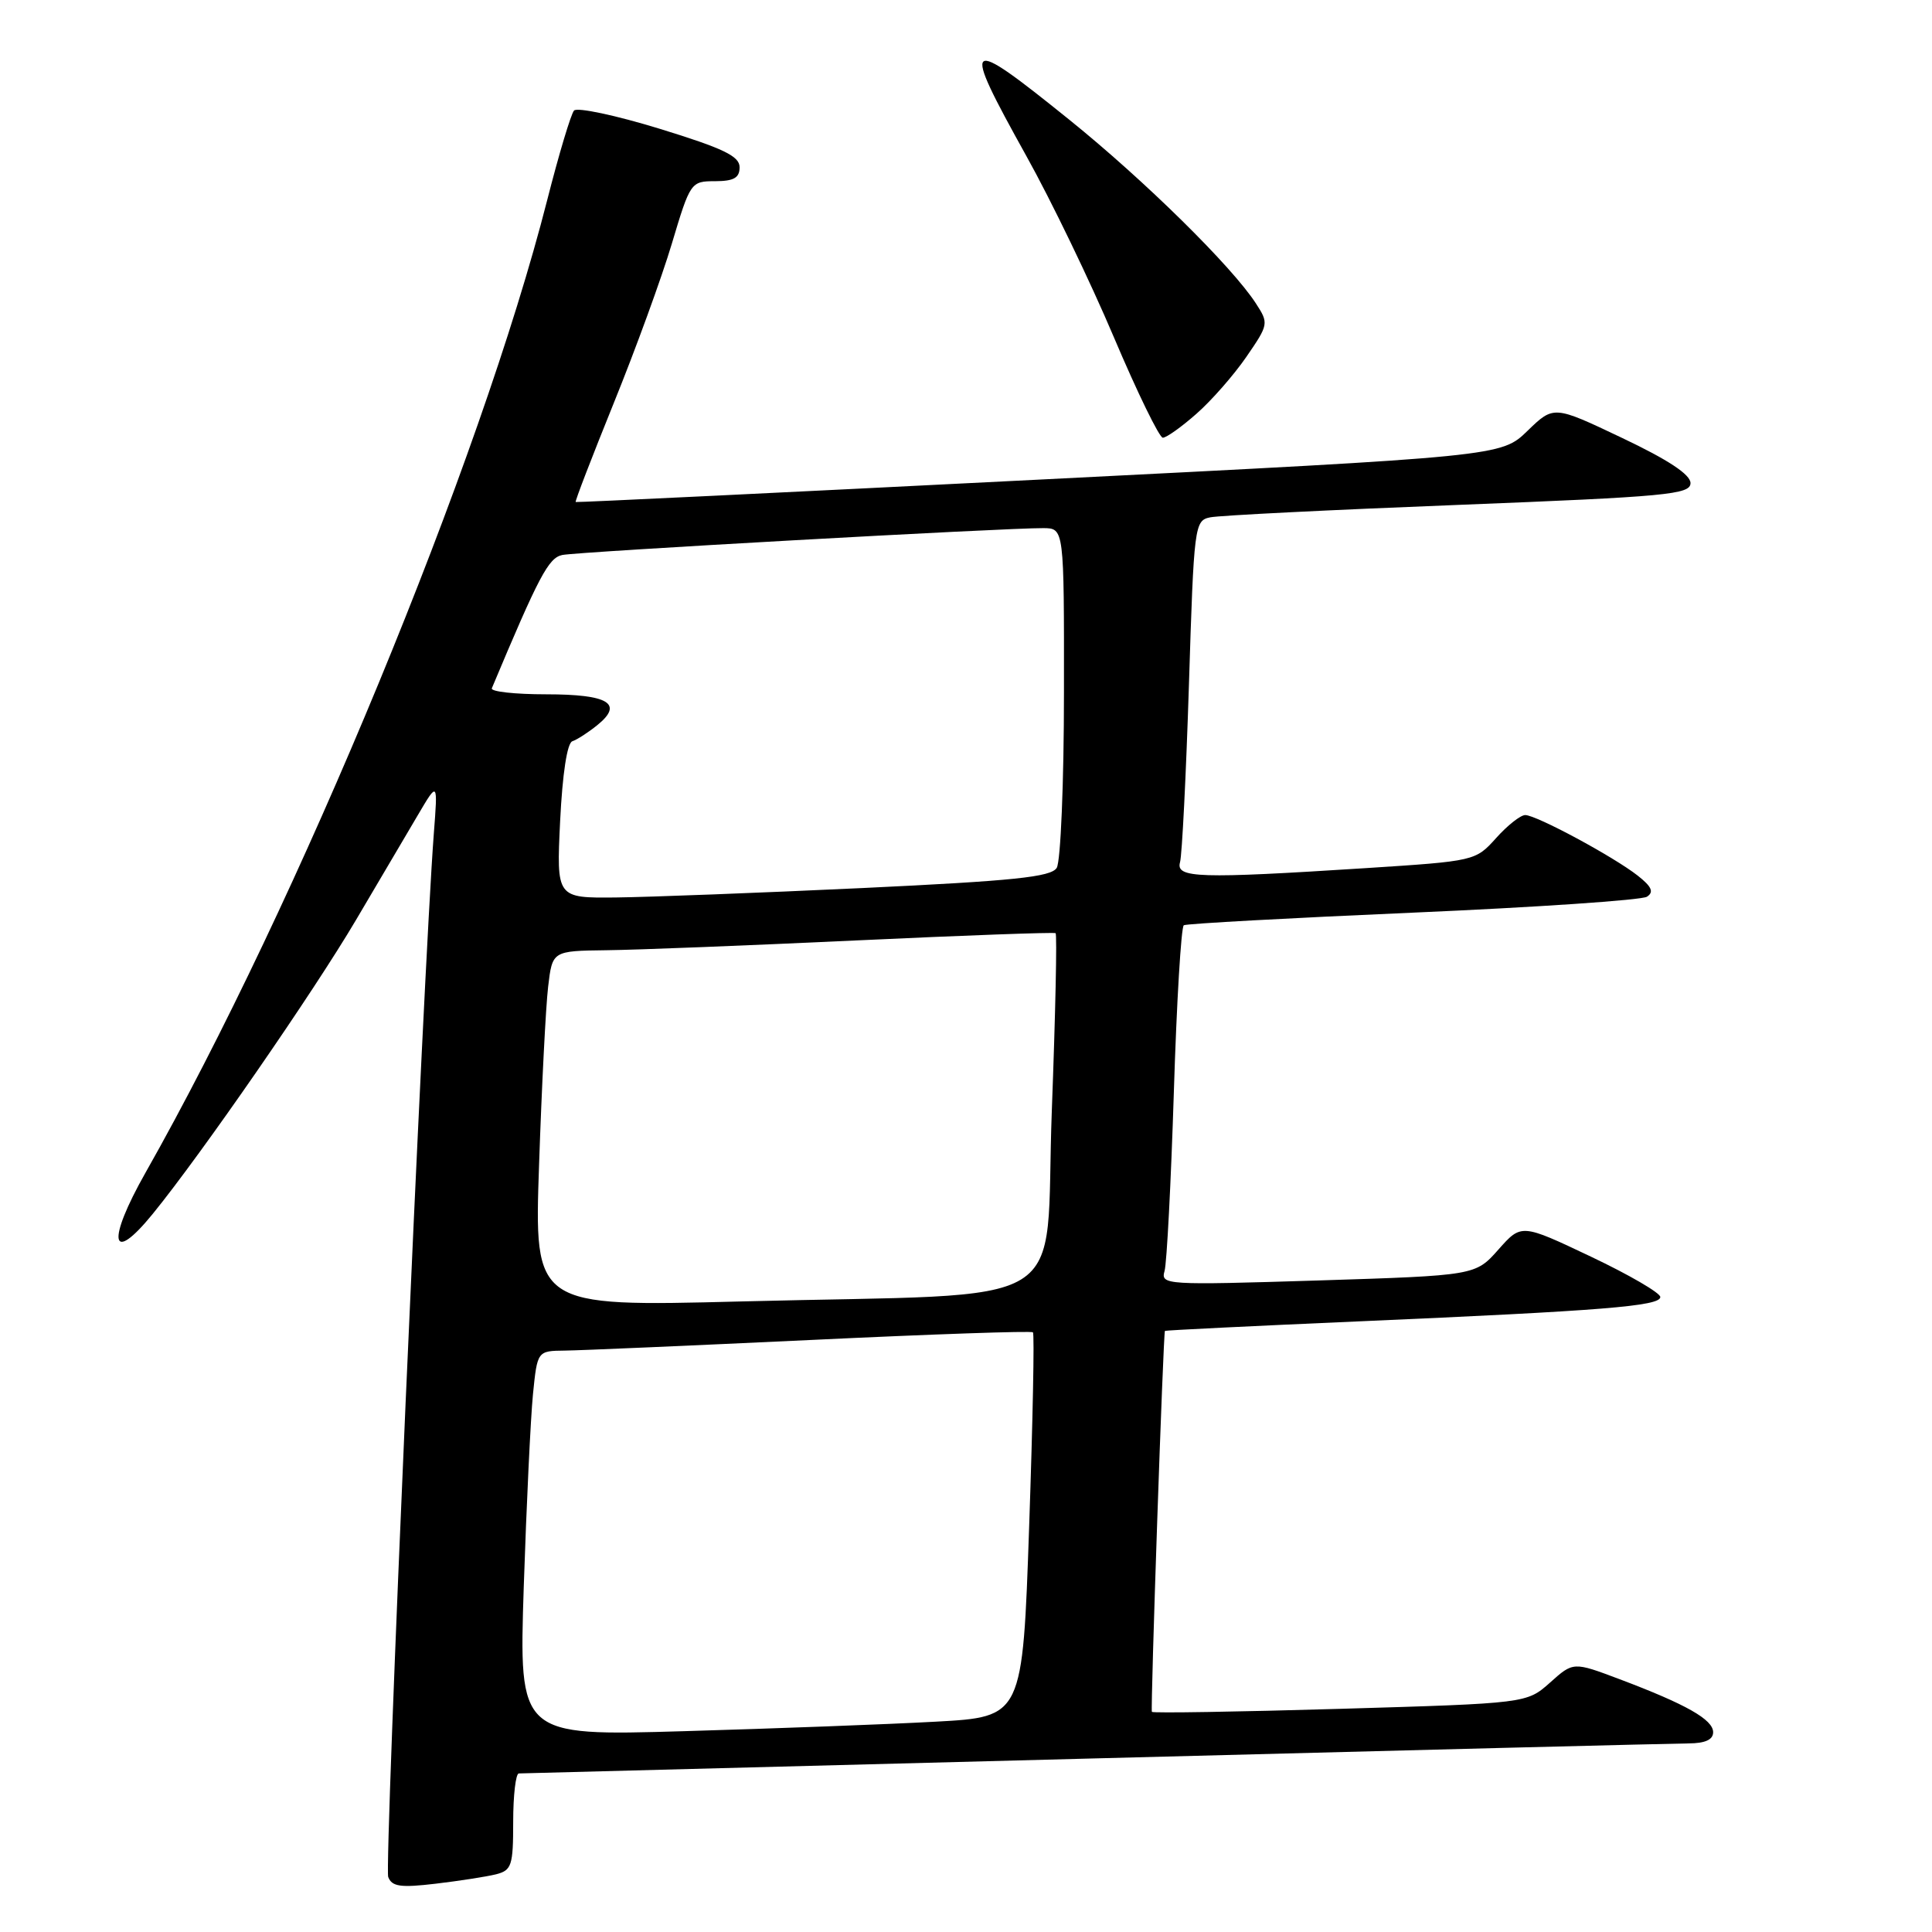 <?xml version="1.0" encoding="UTF-8" standalone="no"?>
<!DOCTYPE svg PUBLIC "-//W3C//DTD SVG 1.1//EN" "http://www.w3.org/Graphics/SVG/1.1/DTD/svg11.dtd" >
<svg xmlns="http://www.w3.org/2000/svg" xmlns:xlink="http://www.w3.org/1999/xlink" version="1.1" viewBox="0 0 256 256">
 <g >
 <path fill="currentColor"
d=" M 65.71 248.36 C 67.80 247.83 68.00 247.22 68.00 241.39 C 68.00 237.88 68.34 234.99 68.75 234.99 C 69.16 234.98 103.47 234.09 145.00 233.00 C 186.53 231.91 221.96 231.02 223.75 231.01 C 225.94 231.00 227.00 230.52 227.00 229.53 C 227.00 227.85 223.43 225.83 214.60 222.50 C 208.47 220.19 208.47 220.19 205.39 222.95 C 202.30 225.70 202.30 225.70 177.56 226.43 C 163.96 226.83 152.74 227.01 152.63 226.83 C 152.43 226.47 154.14 176.60 154.36 176.35 C 154.44 176.27 165.97 175.70 180.00 175.09 C 212.36 173.68 220.00 173.07 220.00 171.86 C 220.00 171.32 215.86 168.91 210.80 166.51 C 201.59 162.14 201.59 162.14 198.55 165.57 C 195.50 169.01 195.50 169.01 174.63 169.67 C 154.40 170.30 153.78 170.26 154.31 168.41 C 154.61 167.36 155.16 156.71 155.54 144.74 C 155.91 132.77 156.51 122.81 156.86 122.60 C 157.21 122.39 170.88 121.64 187.23 120.93 C 203.58 120.22 217.53 119.27 218.23 118.82 C 219.18 118.20 218.87 117.49 217.00 116.02 C 213.80 113.51 203.57 108.00 202.10 108.00 C 201.48 108.00 199.74 109.37 198.24 111.05 C 195.52 114.08 195.41 114.10 181.00 115.03 C 158.80 116.45 155.77 116.36 156.36 114.25 C 156.63 113.29 157.16 102.71 157.54 90.74 C 158.20 69.58 158.28 68.97 160.36 68.55 C 161.54 68.30 176.34 67.56 193.25 66.90 C 220.91 65.81 224.00 65.52 224.00 64.01 C 224.00 62.88 221.05 60.93 214.94 58.03 C 205.88 53.72 205.88 53.72 202.40 57.09 C 198.92 60.47 198.92 60.47 137.71 63.55 C 104.05 65.25 76.40 66.59 76.28 66.52 C 76.16 66.45 78.43 60.57 81.31 53.45 C 84.20 46.33 87.68 36.79 89.03 32.26 C 91.46 24.13 91.55 24.01 94.75 24.01 C 97.24 24.00 98.00 23.57 98.00 22.16 C 98.00 20.69 95.85 19.66 87.40 17.06 C 81.57 15.27 76.46 14.19 76.06 14.65 C 75.65 15.12 74.05 20.45 72.51 26.50 C 63.69 61.12 39.48 119.73 19.29 155.37 C 14.09 164.54 14.65 167.72 20.26 160.82 C 26.73 152.87 41.55 131.43 47.16 121.92 C 50.22 116.74 53.91 110.47 55.37 108.00 C 58.02 103.50 58.02 103.50 57.48 110.50 C 56.10 128.70 50.91 247.34 51.44 248.71 C 51.93 249.99 53.08 250.15 57.73 249.60 C 60.86 249.23 64.45 248.67 65.71 248.36 Z  M 158.52 54.84 C 160.50 53.11 163.48 49.71 165.14 47.30 C 168.11 42.98 168.13 42.85 166.41 40.20 C 163.23 35.30 151.65 23.90 141.72 15.89 C 127.70 4.59 127.26 4.95 135.98 20.64 C 139.28 26.55 144.50 37.38 147.60 44.70 C 150.70 52.01 153.62 58.00 154.08 58.00 C 154.55 58.00 156.55 56.58 158.52 54.84 Z  M 69.40 210.26 C 69.76 199.39 70.31 187.91 70.62 184.75 C 71.20 179.00 71.20 179.00 74.85 178.96 C 76.86 178.94 91.55 178.30 107.50 177.55 C 123.45 176.79 136.67 176.33 136.87 176.54 C 137.08 176.74 136.85 188.29 136.37 202.20 C 135.50 227.50 135.50 227.50 124.00 228.13 C 117.67 228.48 102.66 229.04 90.63 229.39 C 68.76 230.03 68.76 230.03 69.40 210.26 Z  M 71.43 154.33 C 71.78 143.97 72.32 133.36 72.63 130.75 C 73.19 126.00 73.19 126.00 80.34 125.91 C 84.28 125.87 99.20 125.28 113.50 124.61 C 127.80 123.94 139.67 123.51 139.87 123.65 C 140.08 123.79 139.85 134.39 139.37 147.20 C 138.36 174.28 143.26 171.28 98.14 172.45 C 70.78 173.15 70.78 173.15 71.43 154.33 Z  M 74.22 108.80 C 74.53 102.51 75.15 98.45 75.84 98.22 C 76.47 98.01 77.95 97.05 79.15 96.08 C 82.67 93.23 80.63 92.00 72.36 92.00 C 68.22 92.00 64.98 91.64 65.17 91.20 C 71.41 76.32 72.68 73.92 74.50 73.54 C 76.55 73.11 133.31 69.94 138.25 69.98 C 141.00 70.00 141.00 70.00 140.98 91.75 C 140.98 103.71 140.54 114.17 140.02 115.00 C 139.26 116.21 134.33 116.72 114.29 117.67 C 100.65 118.31 85.95 118.87 81.62 118.92 C 73.73 119.00 73.73 119.00 74.22 108.80 Z "/>
</g>
</svg>